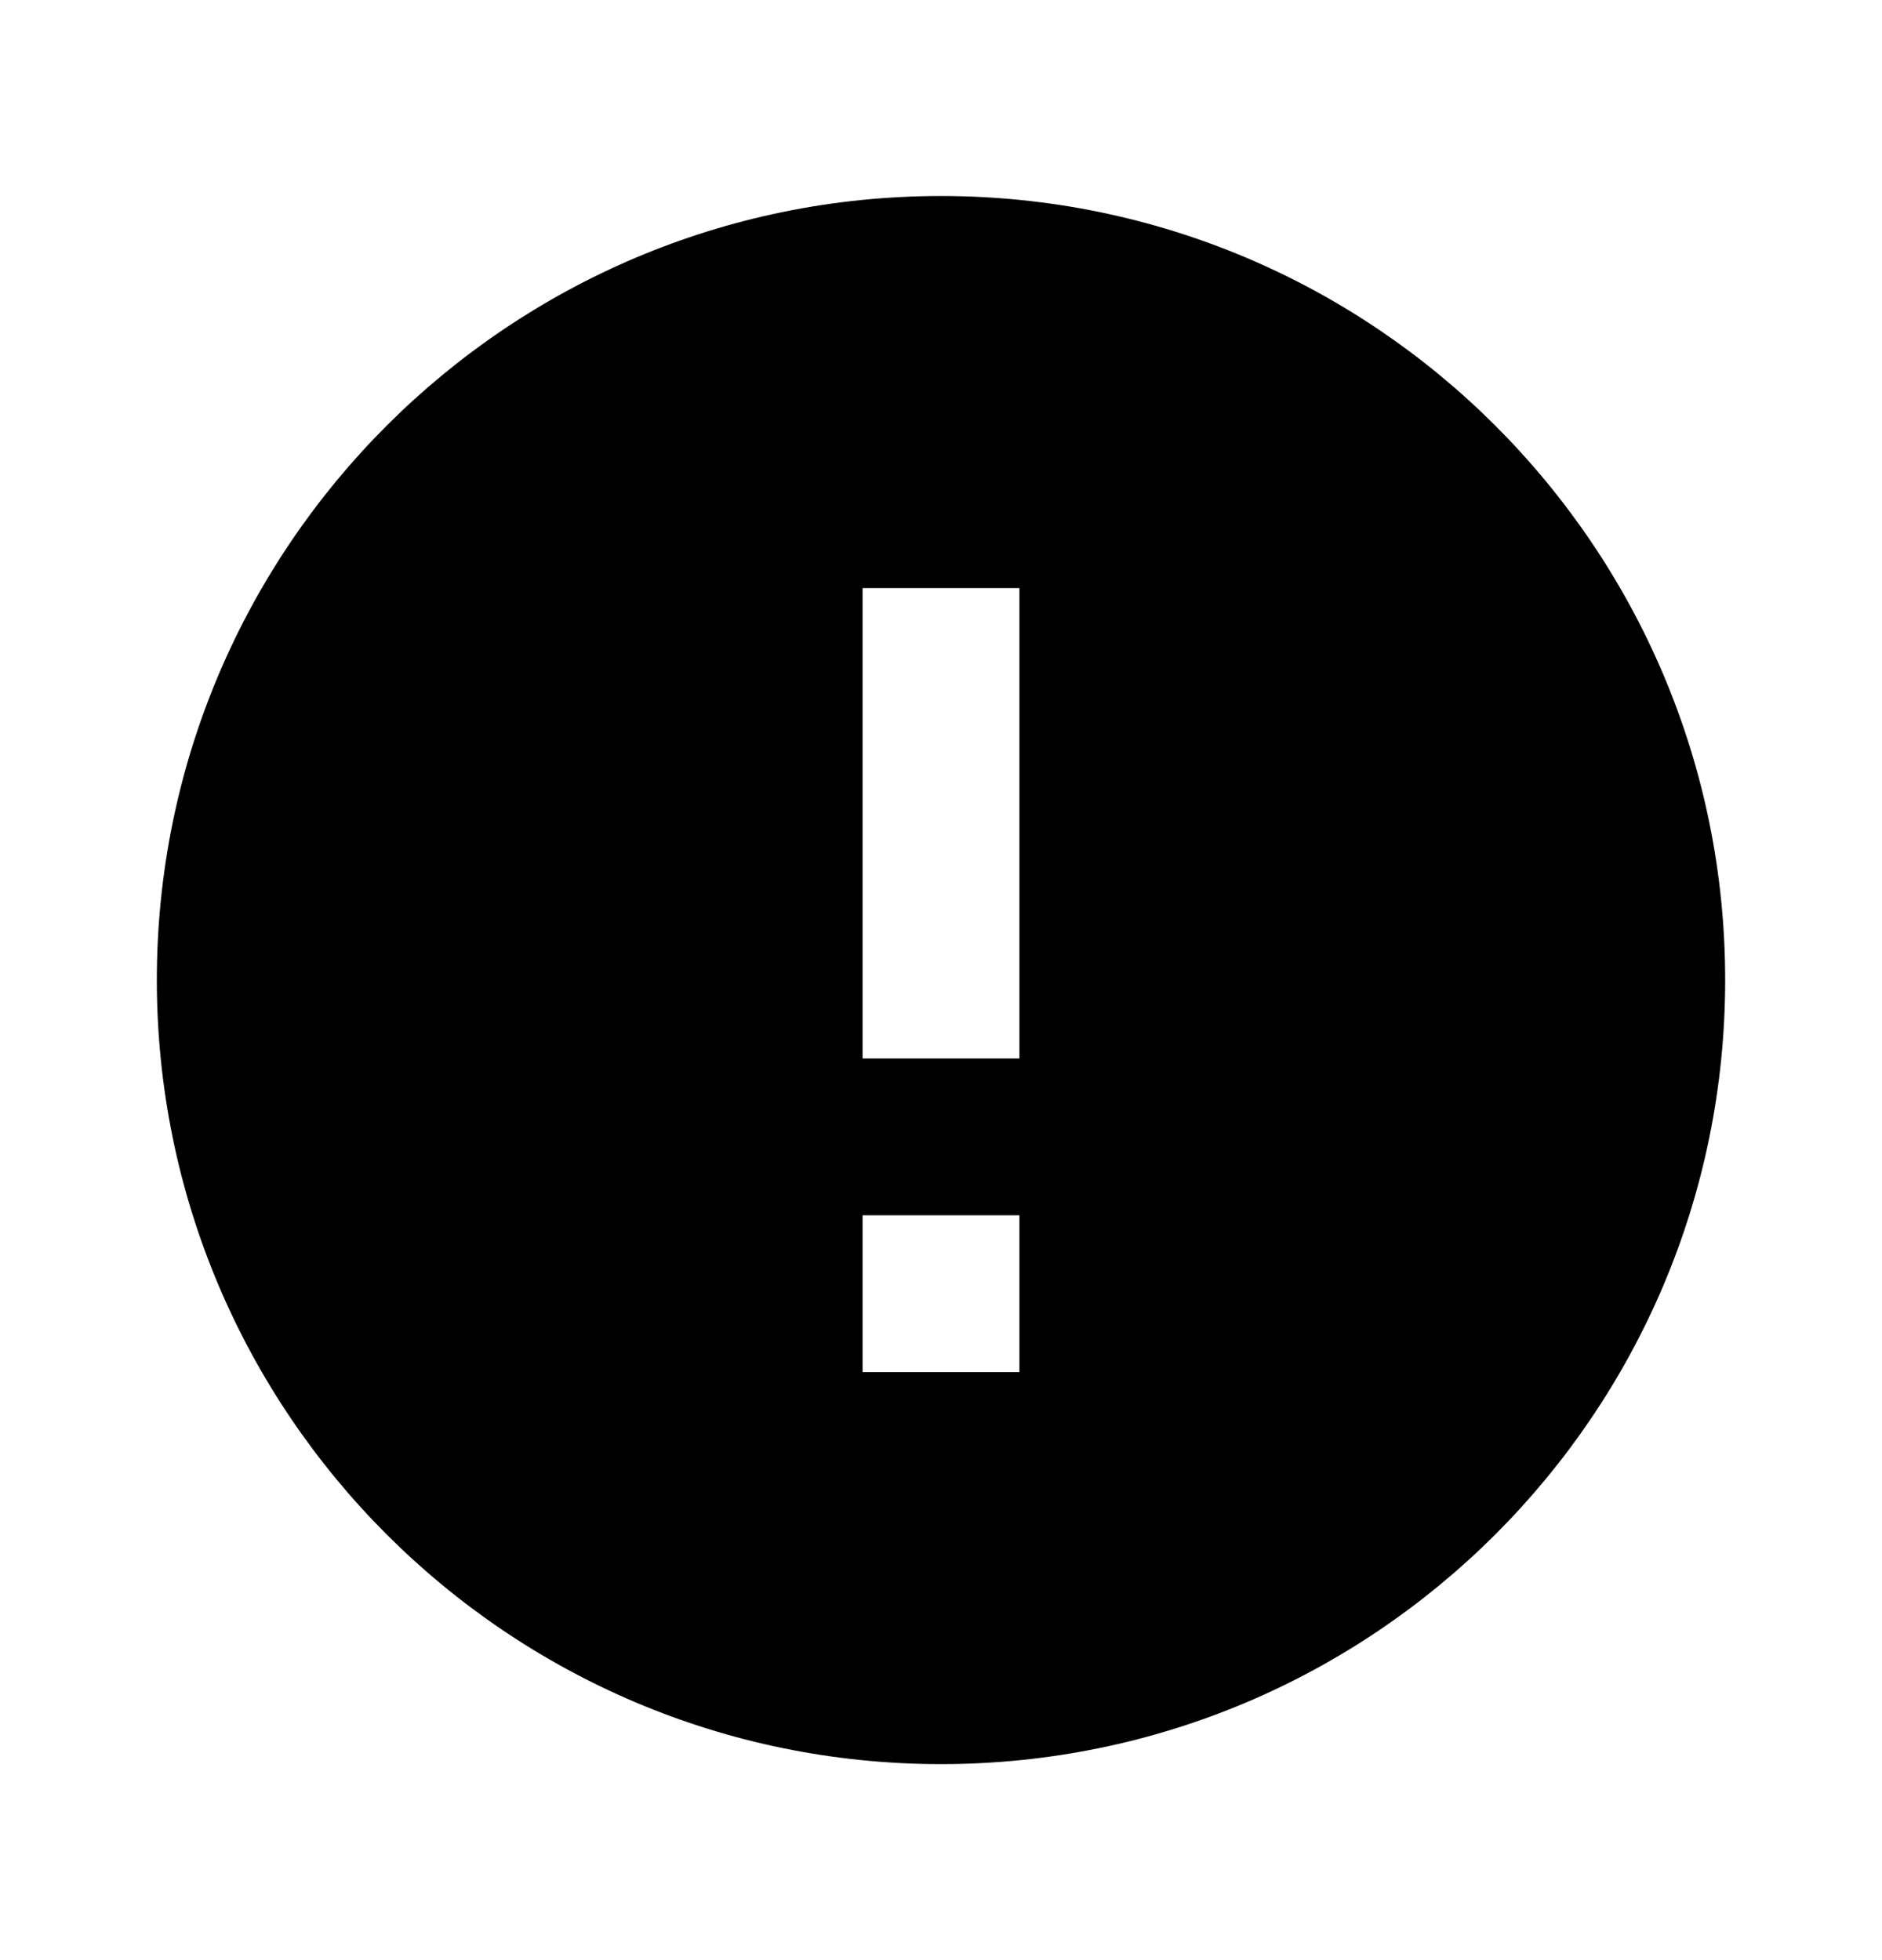 <svg width="24" height="25" viewBox="0 0 24 25" fill="none" xmlns="http://www.w3.org/2000/svg">
  <g clip-path="url(#clip0_554_254)">
    <path d="M12 2.5C6.48 2.5 2 6.98 2 12.5C2 18.02 6.48 22.5 12 22.5C17.52 22.5 22 18.02 22 12.5C22 6.98 17.52 2.5 12 2.5ZM13 17.5H11V15.5H13V17.5ZM13 13.5H11V7.5H13V13.5Z" fill="currentColor"/>
  </g>
  <defs>
    <clipPath id="clip0_554_254">
      <rect width="24" height="24" fill="white" transform="translate(0 0.5)"/>
    </clipPath>
  </defs>
</svg>
